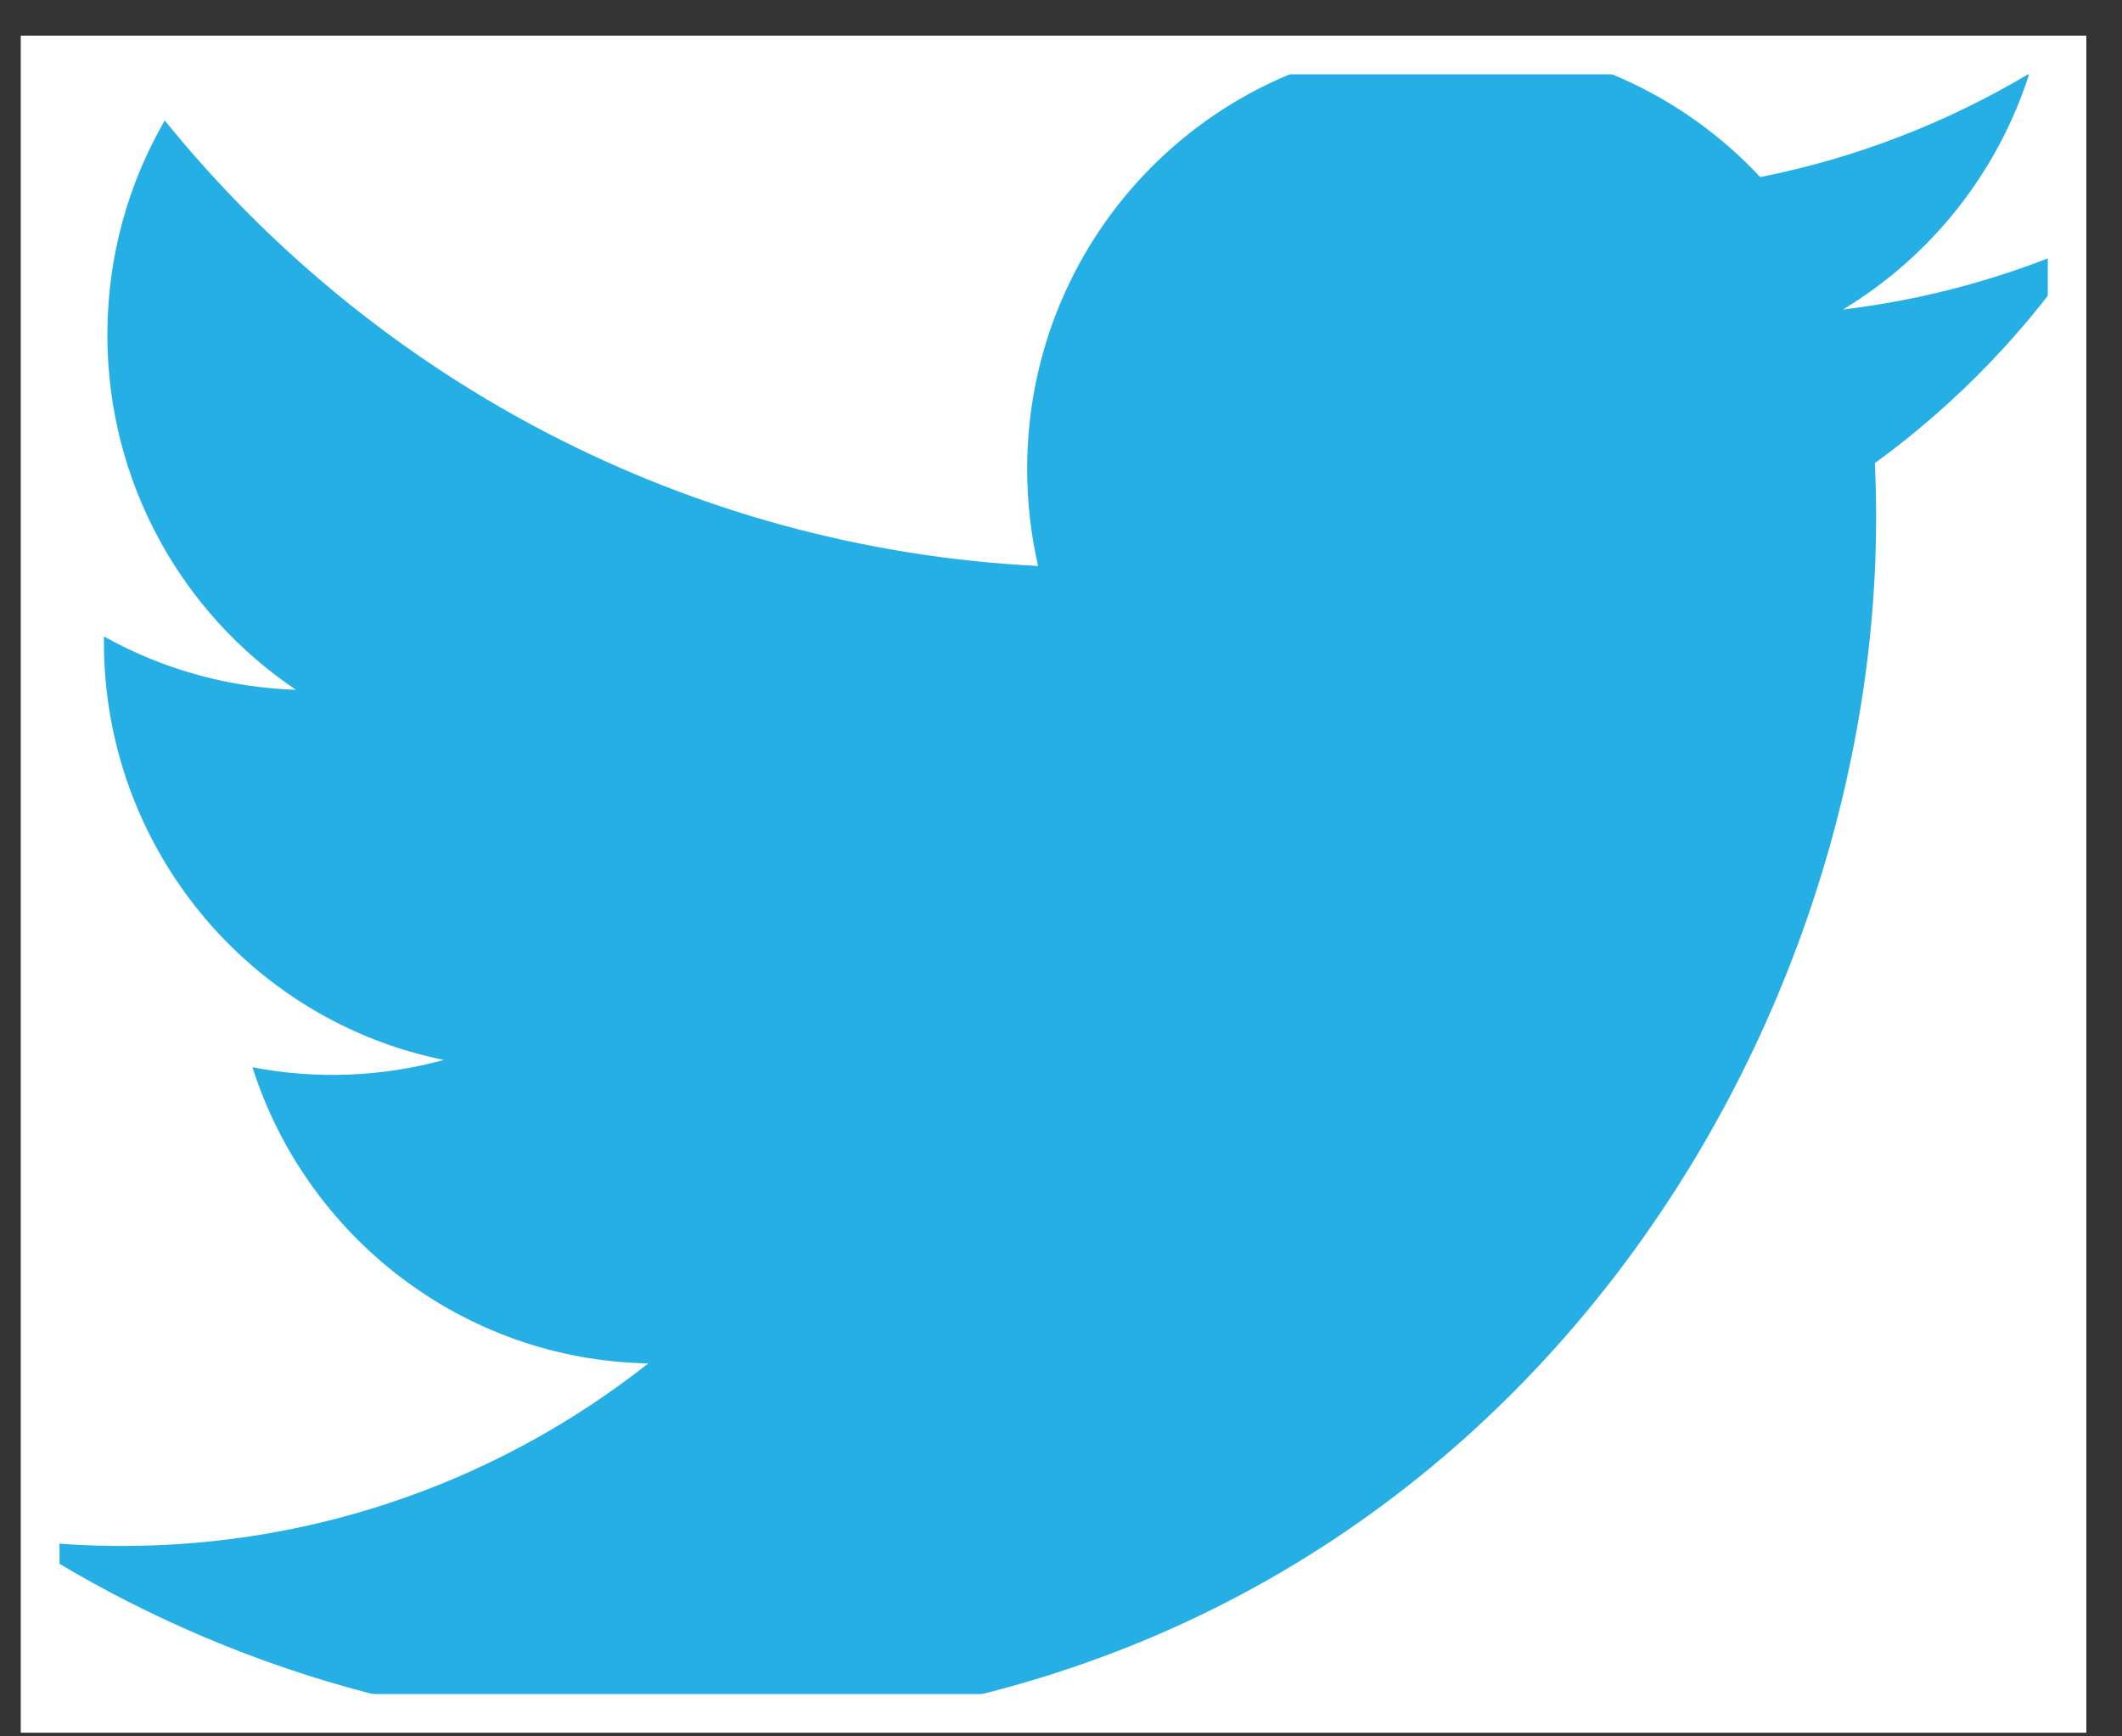 <svg width="55" height="45" viewBox="0 0 55 45" fill="none" xmlns="http://www.w3.org/2000/svg">
<rect x="0" y="0" width="55" height="45" fill="#333333" stroke="none"/>
<g id="Twitter logo">
<g clip-path="url(#clip0_1_2580)">
<rect x="0.543" y="0.926" width="53.533" height="43.977" fill="white"/>
<path id="Vector" d="M54.076 6.281C52.071 7.174 49.945 7.761 47.768 8.021C50.035 6.653 51.777 4.487 52.597 1.907C50.441 3.194 48.082 4.101 45.623 4.589C43.619 2.441 40.765 1.099 37.606 1.099C31.54 1.099 26.623 6.047 26.623 12.15C26.623 13.016 26.72 13.86 26.907 14.668C17.779 14.207 9.687 9.808 4.27 3.122C3.324 4.754 2.783 6.652 2.783 8.678C2.783 12.512 4.722 15.894 7.669 17.876C5.925 17.821 4.219 17.347 2.694 16.494C2.693 16.54 2.693 16.586 2.693 16.633C2.693 21.987 6.479 26.454 11.503 27.469C9.886 27.912 8.189 27.977 6.543 27.659C7.941 32.049 11.997 35.244 16.803 35.334C13.044 38.298 8.308 40.065 3.163 40.065C2.276 40.065 1.402 40.012 0.543 39.91C5.403 43.046 11.176 44.875 17.379 44.875C37.58 44.875 48.627 28.035 48.627 13.431C48.627 12.952 48.617 12.476 48.595 12.002C50.745 10.438 52.601 8.5 54.076 6.281Z" fill="#26AFE4"/>
</g>
<rect x="1.043" y="1.426" width="52.533" height="42.977" stroke="white"/>
</g>
<defs>
<clipPath id="clip0_1_2580">
<rect x="0.543" y="0.926" width="53.533" height="43.977" fill="white"/>
</clipPath>
</defs>
</svg>
